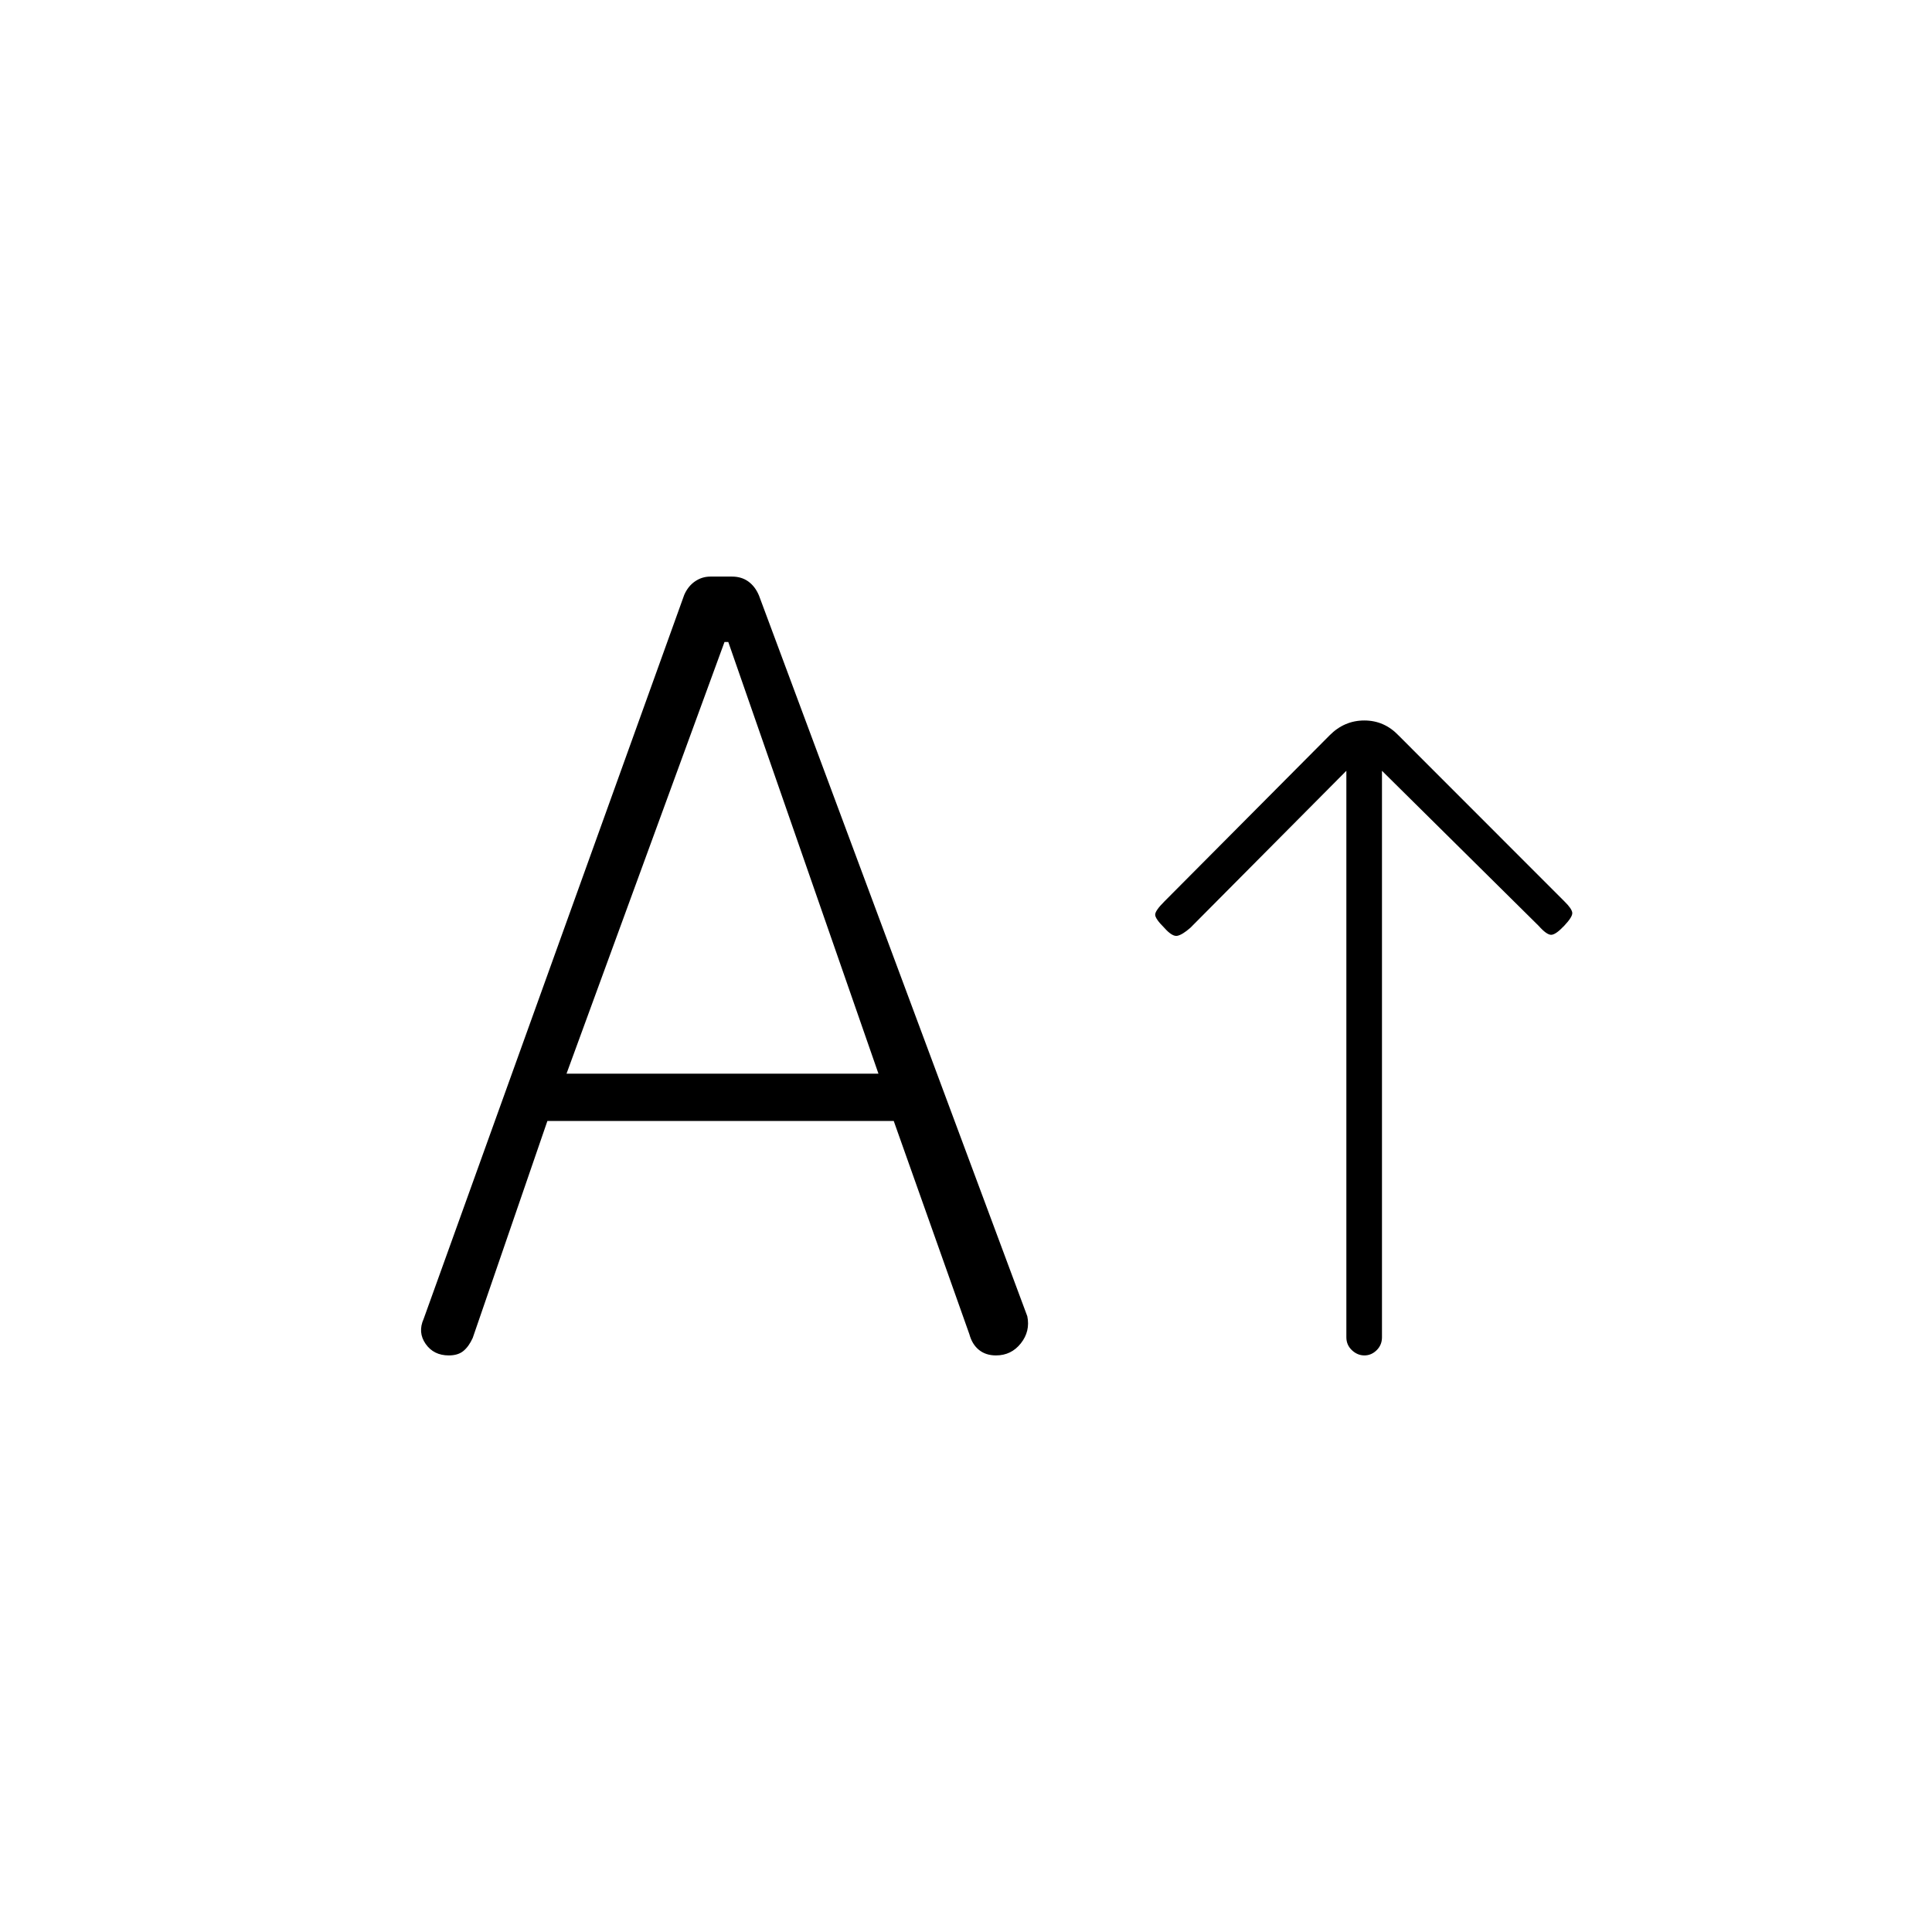 <svg xmlns="http://www.w3.org/2000/svg" height="20" viewBox="0 -960 960 960" width="20"><path d="M677.961-286.5q-3.461 0-6.211-2.6-2.75-2.6-2.75-6.4V-577l-77.5 78q-4 3.5-6.5 4t-6.5-4q-4.5-4.5-4.5-6.5t4.5-6.5l82.19-82.638Q668-602 677.932-602q9.932 0 17.068 7.5l82.452 82.5q3.548 3.5 3.798 5.5t-4 6.5q-4.25 4.5-6.5 4.5t-6.25-4.5l-77.805-77v281.5q0 3.8-2.637 6.4-2.637 2.6-6.097 2.6ZM272-403l-37.111 107.827Q233-291 230.31-288.75q-2.689 2.25-7.31 2.25-7.5 0-11.5-5.718t-1-12.409L340-664.436q1.886-4.3 5.35-6.682 3.464-2.382 7.65-2.382h10.711q4.789 0 8.182 2.484 3.392 2.484 5.249 6.957l133.317 358.1Q512-298.5 507.25-292.5t-12.358 6q-5.067 0-8.461-2.75t-4.744-7.75l-37.594-106H272Zm9.5-23.5h155L361.884-641H360l-78.5 214.5Z"/></svg>